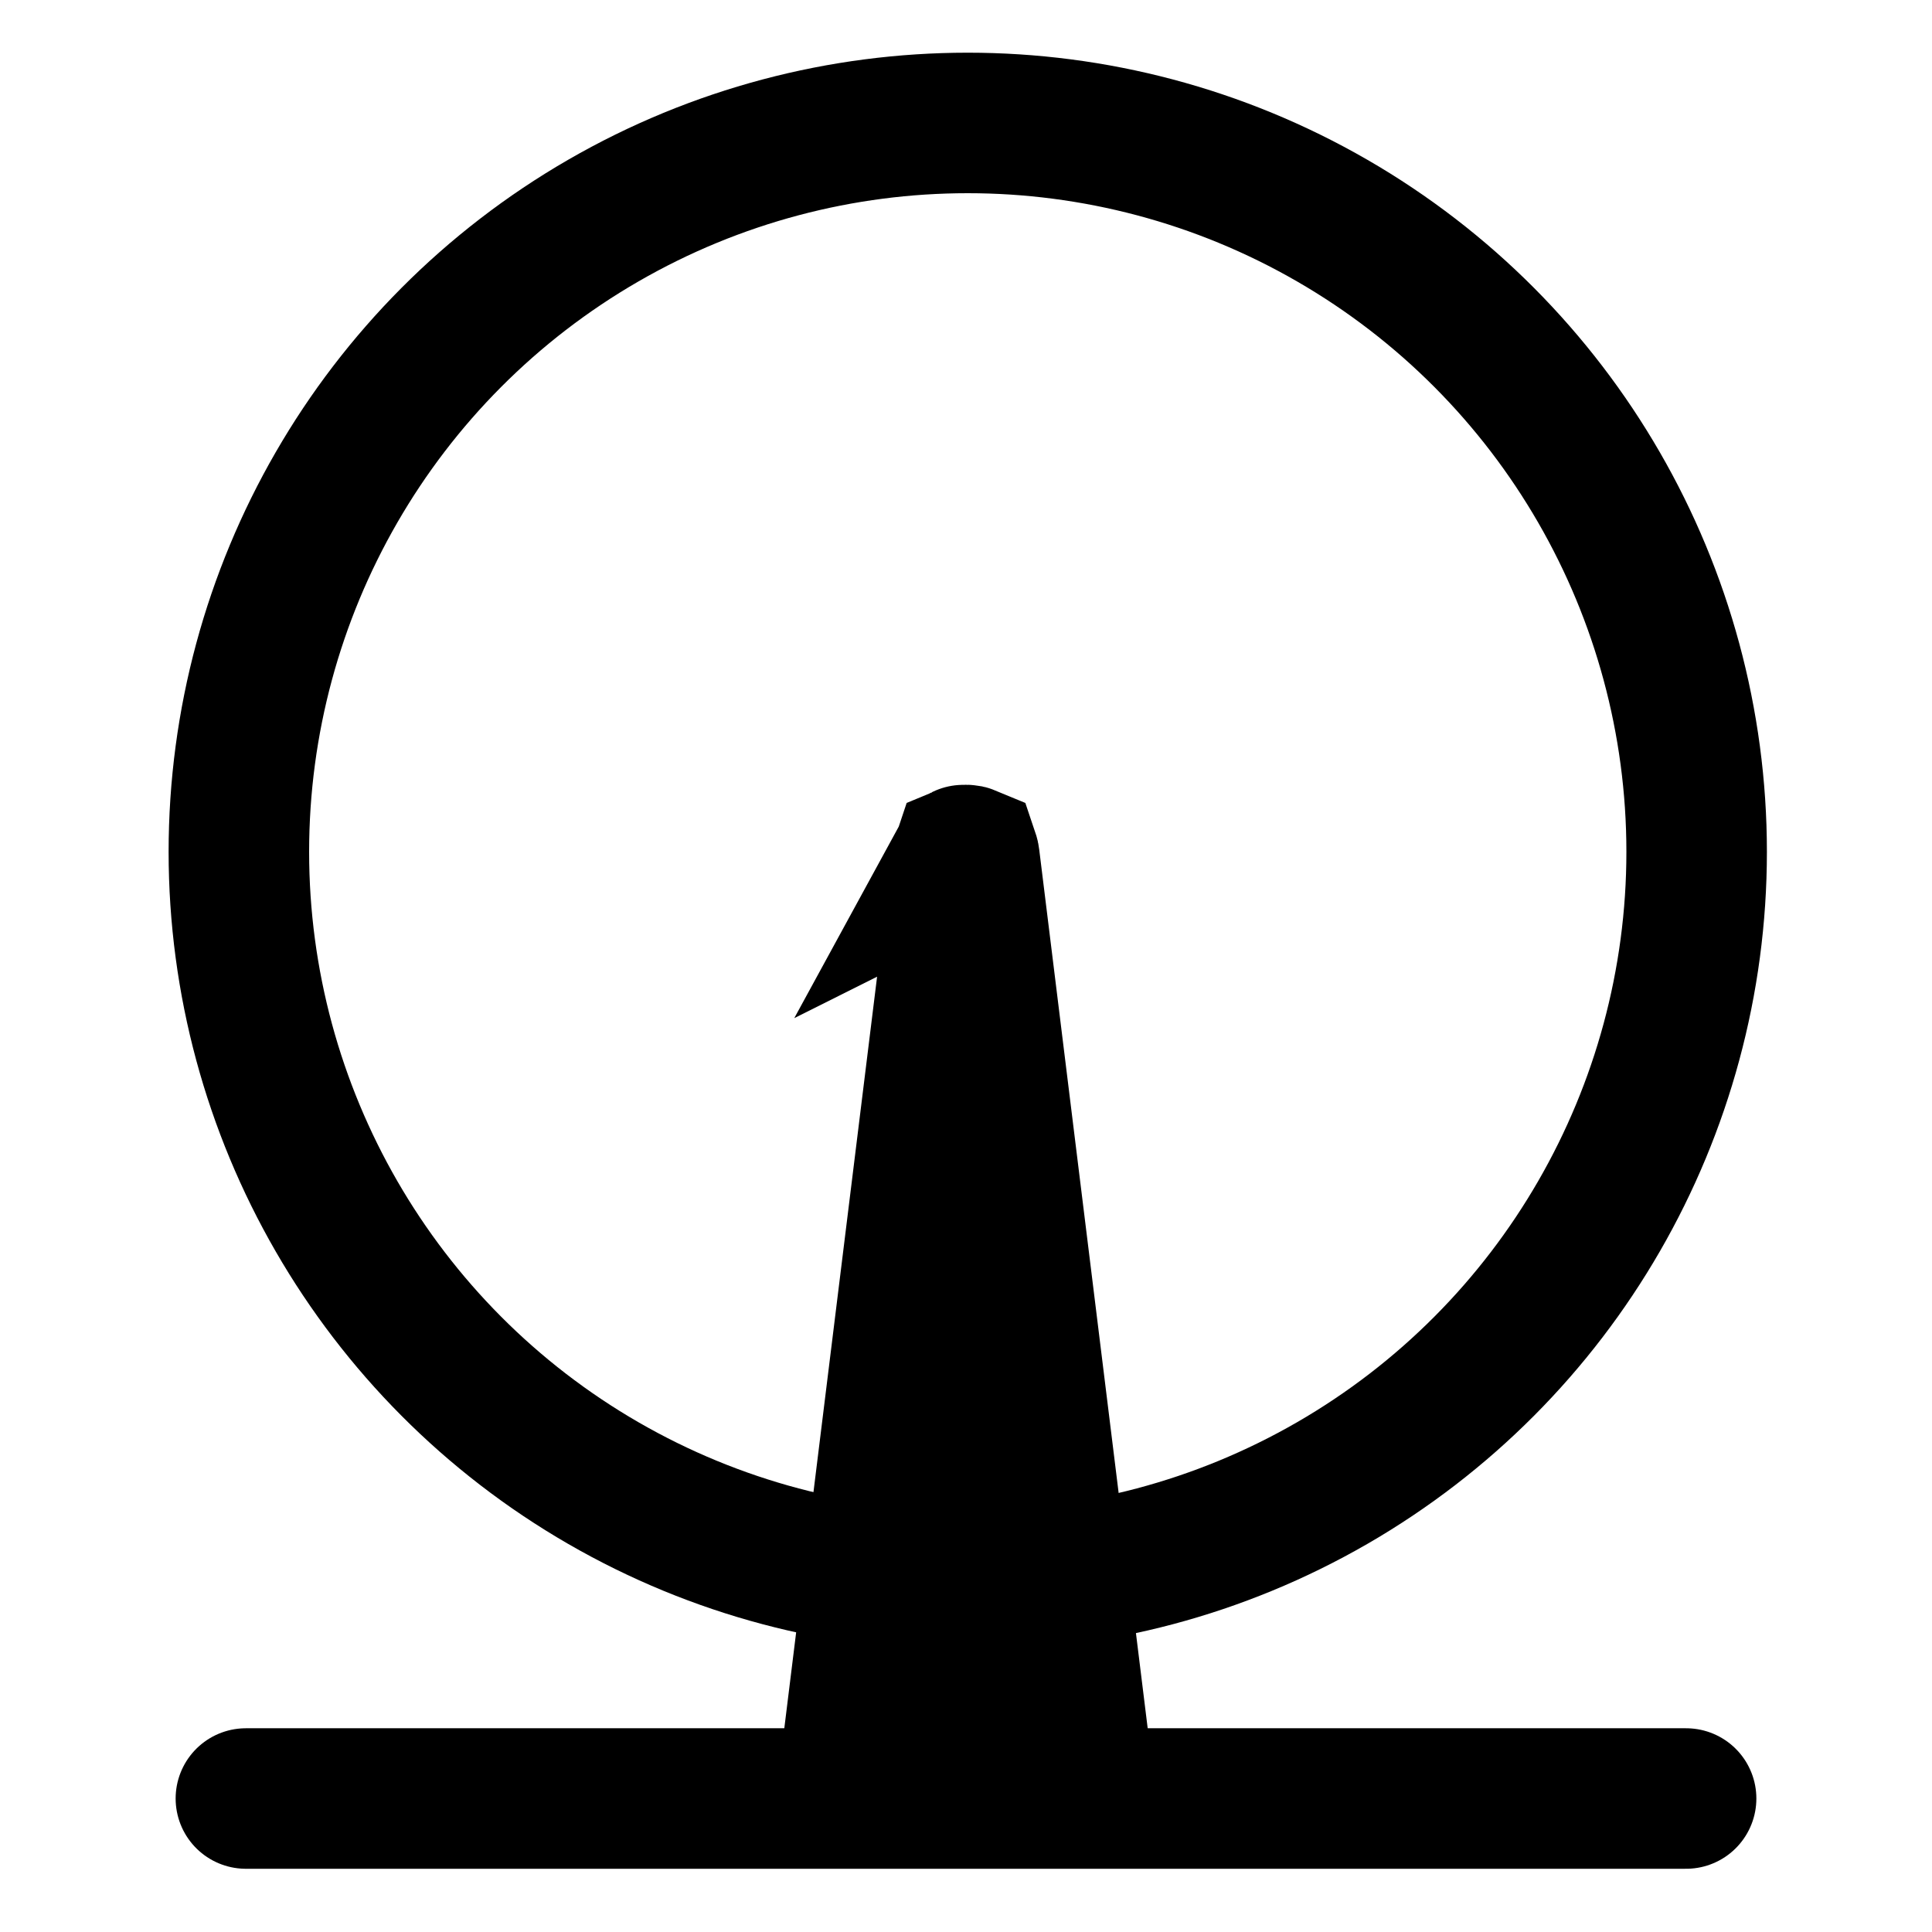 <svg width="550" height="550" viewBox="0 0 550 550" fill="none" xmlns="http://www.w3.org/2000/svg">
<rect width="550" height="550" fill="#1E1E1E"/>
<g clip-path="url(#clip0_0_1)">
<rect width="550" height="550" fill="white"/>
<circle cx="275.5" cy="242.5" r="207.5" stroke="black" stroke-width="40"/>
<line x1="70" y1="512" x2="480" y2="512" stroke="black" stroke-width="40" stroke-linecap="round"/>
<path d="M275.992 244.283L308.532 507.877C308.606 508.474 308.141 509 307.54 509H242.46C241.859 509 241.394 508.474 241.468 507.877L274.008 244.283C274.053 243.912 274.117 243.678 274.161 243.549C274.297 243.492 274.573 243.405 275 243.405C275.427 243.405 275.703 243.492 275.839 243.549C275.883 243.678 275.947 243.912 275.992 244.283ZM274.21 243.428C274.209 243.429 274.209 243.43 274.208 243.431C274.213 243.421 274.214 243.421 274.21 243.428Z" fill="black" stroke="black" stroke-width="40"/>
</g>
<defs>
<clipPath id="clip0_0_1">
<rect width="550" height="550" fill="white"/>
</clipPath>
</defs>
</svg>
